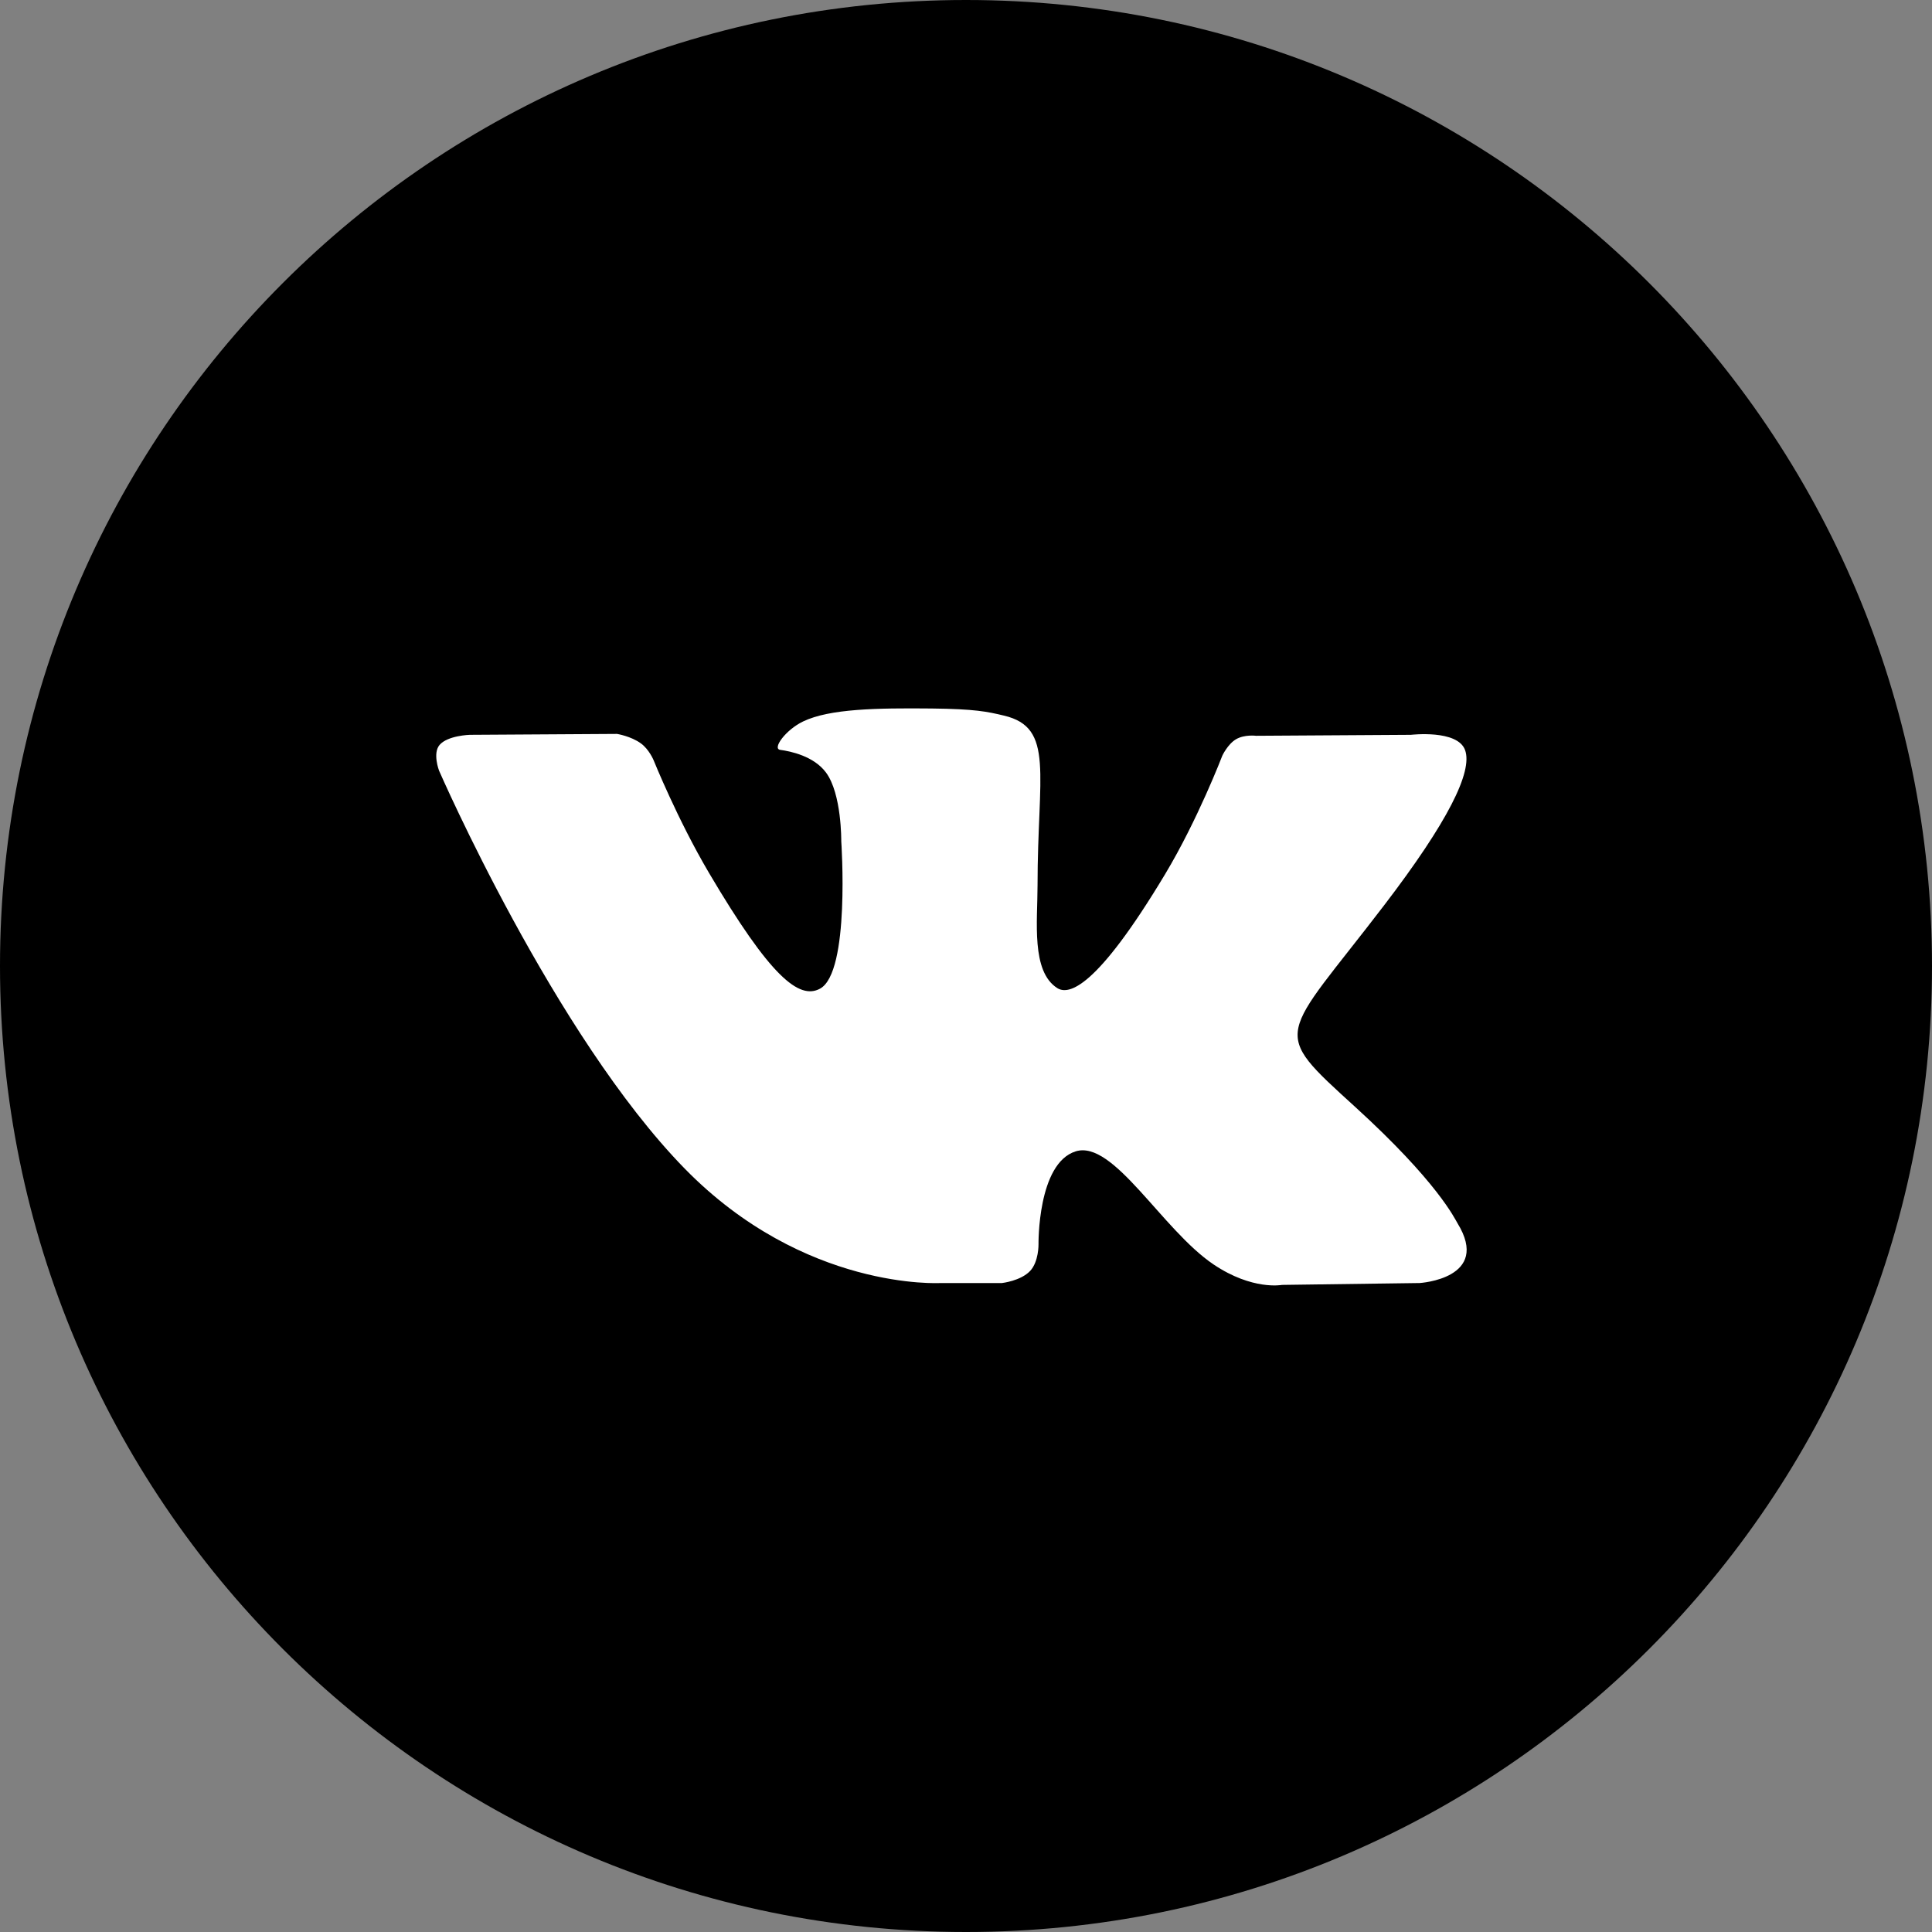 <svg width="32" height="32" viewBox="0 0 32 32" fill="none" xmlns="http://www.w3.org/2000/svg">
<rect x="0" y="0" width="32" height="32" fill="#808080" stroke="none"/>
<path d="M0 16C0 7.163 7.163 0 16 0C24.837 0 32 7.163 32 16C32 24.837 24.837 32 16 32C7.163 32 0 24.837 0 16Z" fill="black"/>
<path d="M16.596 21.251C16.596 21.251 16.904 21.217 17.062 21.051C17.206 20.898 17.201 20.611 17.201 20.611C17.201 20.611 17.182 19.268 17.817 19.07C18.443 18.875 19.247 20.368 20.1 20.943C20.745 21.377 21.234 21.282 21.234 21.282L23.514 21.251C23.514 21.251 24.706 21.179 24.14 20.259C24.094 20.183 23.811 19.578 22.446 18.334C21.016 17.032 21.208 17.242 22.929 14.99C23.978 13.618 24.397 12.781 24.266 12.423C24.141 12.08 23.37 12.171 23.37 12.171L20.804 12.187C20.804 12.187 20.614 12.162 20.473 12.244C20.335 12.325 20.246 12.515 20.246 12.515C20.246 12.515 19.84 13.576 19.298 14.479C18.155 16.383 17.699 16.484 17.512 16.366C17.077 16.09 17.185 15.258 17.185 14.667C17.185 12.821 17.471 12.052 16.63 11.853C16.352 11.786 16.146 11.743 15.432 11.735C14.517 11.726 13.742 11.739 13.303 11.949C13.011 12.089 12.786 12.402 12.923 12.42C13.093 12.443 13.477 12.522 13.68 12.794C13.943 13.146 13.934 13.934 13.934 13.934C13.934 13.934 14.085 16.107 13.581 16.376C13.236 16.561 12.761 16.184 11.742 14.456C11.22 13.571 10.826 12.592 10.826 12.592C10.826 12.592 10.751 12.41 10.614 12.312C10.45 12.193 10.22 12.156 10.22 12.156L7.782 12.171C7.782 12.171 7.416 12.181 7.281 12.338C7.162 12.476 7.272 12.764 7.272 12.764C7.272 12.764 9.181 17.148 11.343 19.358C13.326 21.384 15.576 21.251 15.576 21.251H16.596Z" fill="white"/>
</svg>
